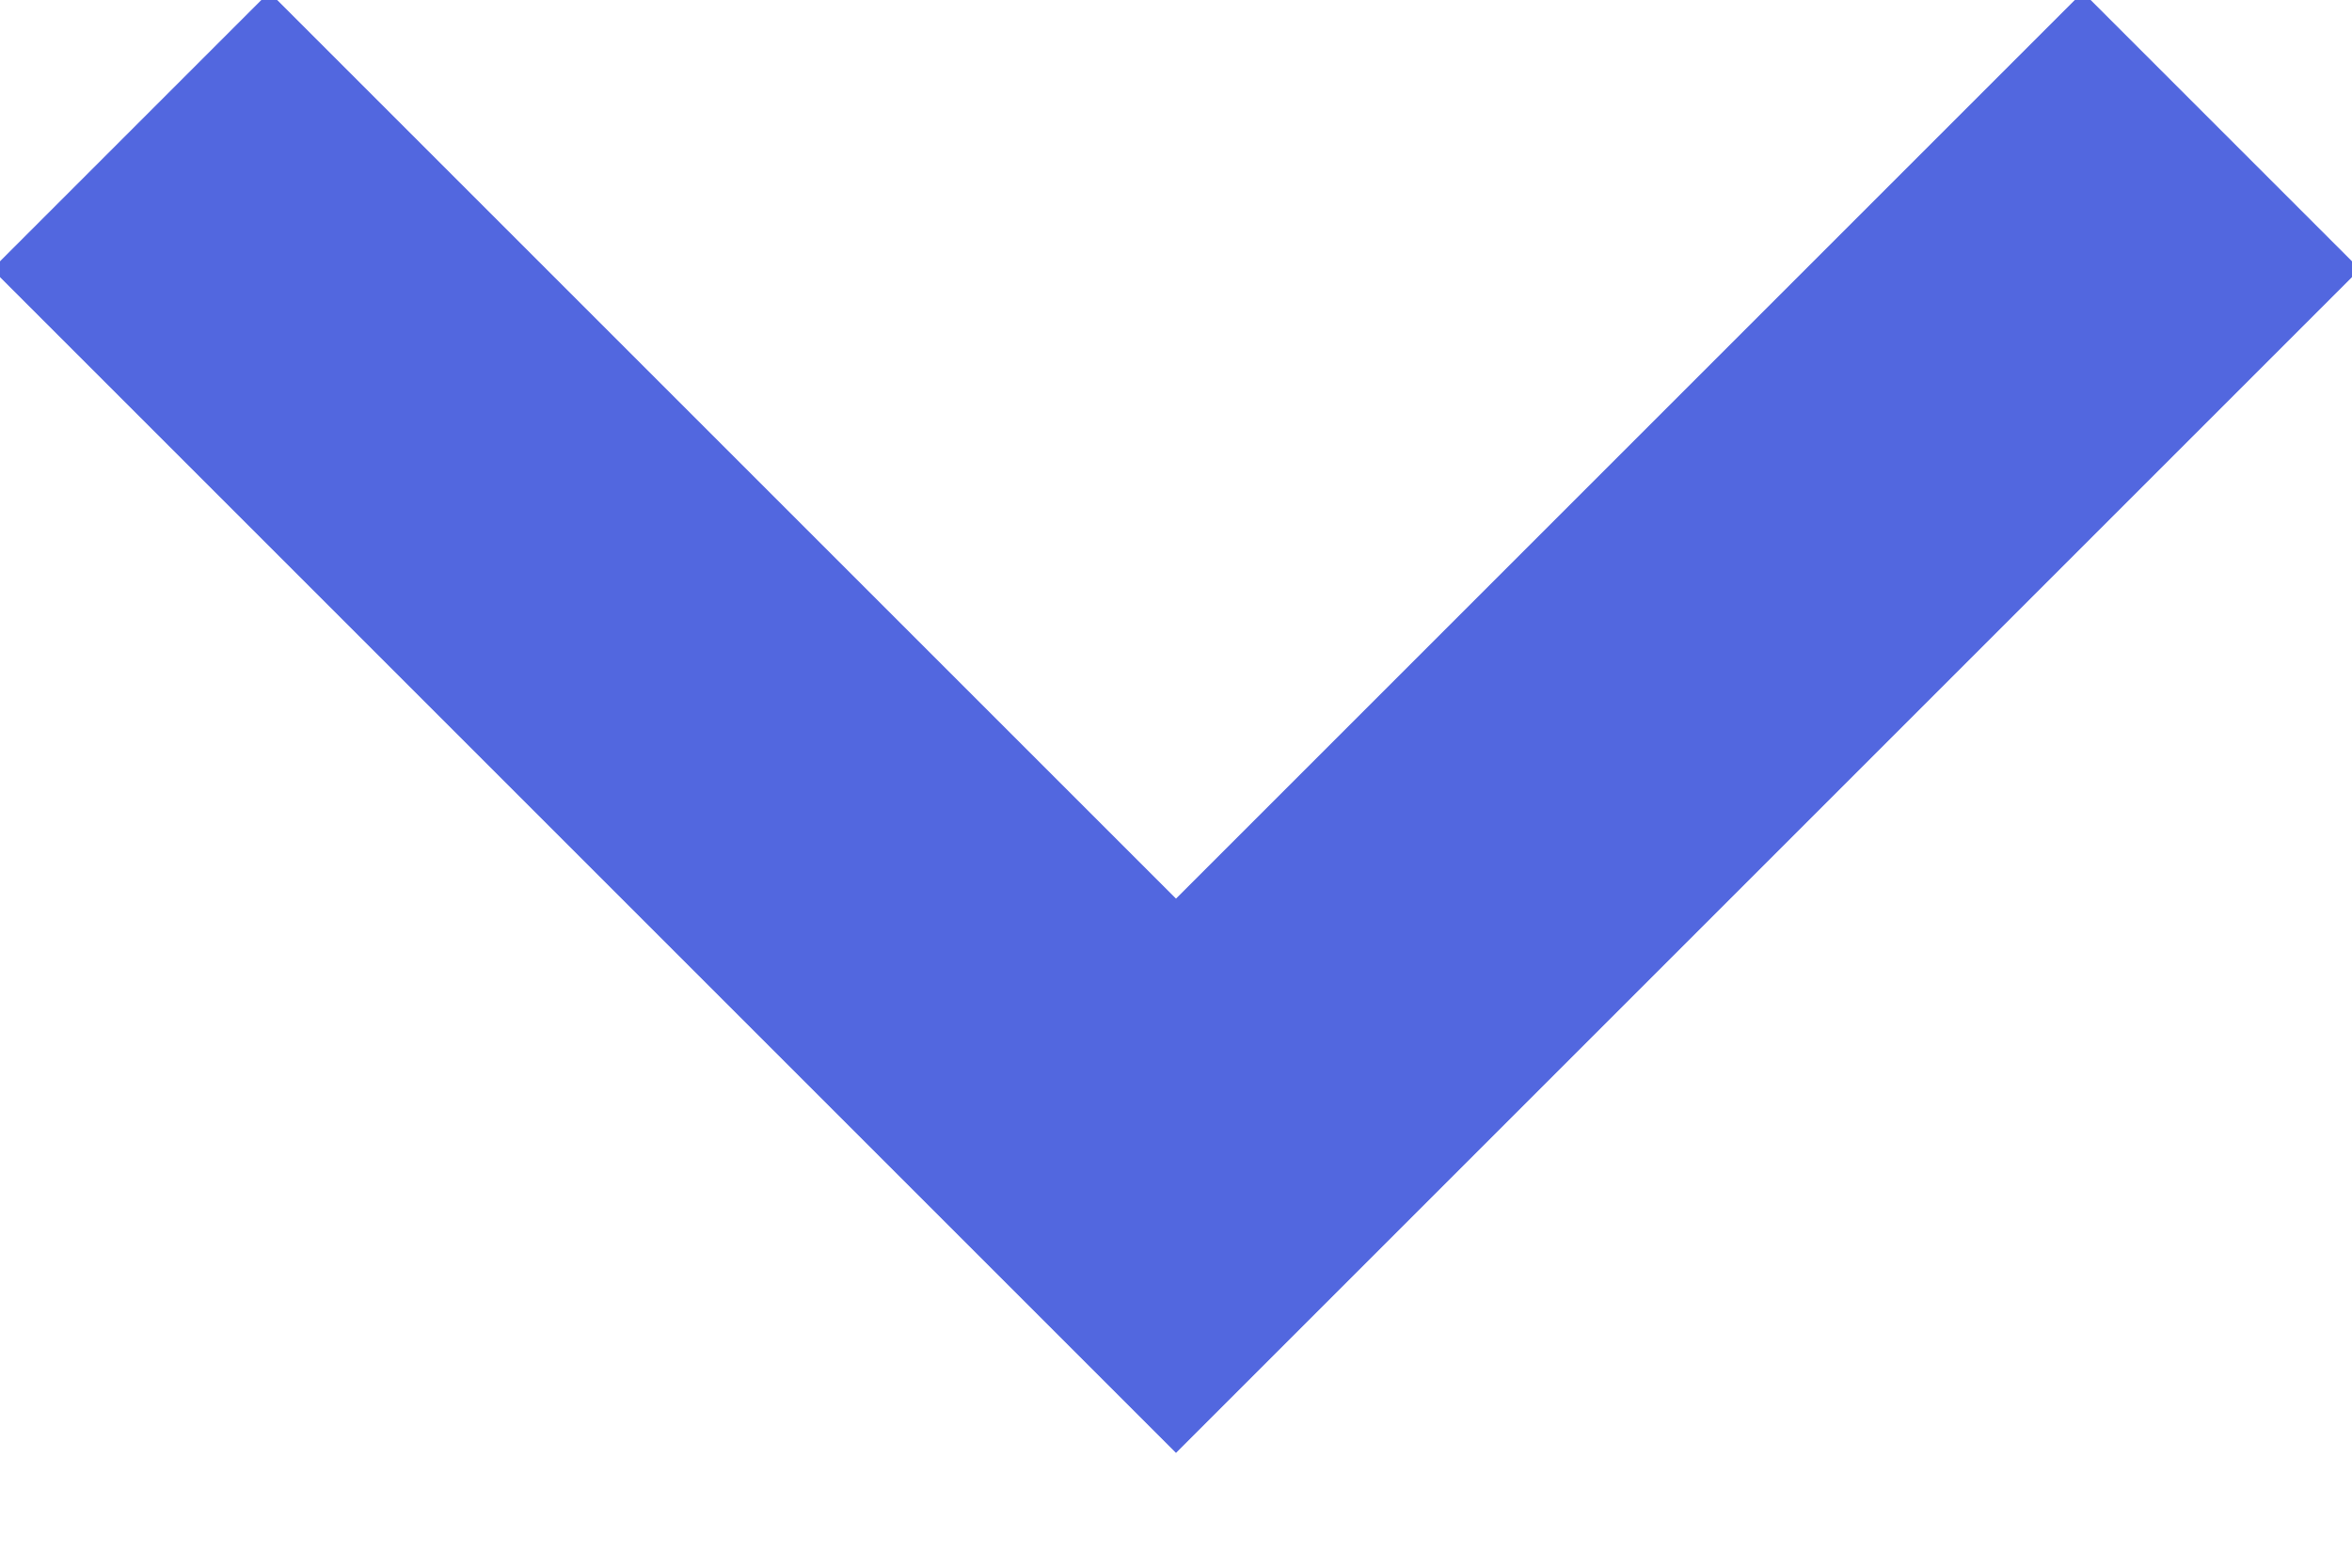 <?xml version="1.0" encoding="UTF-8"?>
<svg xmlns="http://www.w3.org/2000/svg" xmlns:xlink="http://www.w3.org/1999/xlink" width="18px" height="12px" viewBox="0 0 18 12" version="1.1">
<g id="surface1">
<path style="fill:none;stroke-width:3;stroke-linecap:butt;stroke-linejoin:miter;stroke:rgb(32.157%,40.392%,87.451%);stroke-opacity:1;stroke-miterlimit:4;" d="M 1 1 L 9 9 L 17 1 "/>
</g>
</svg>

